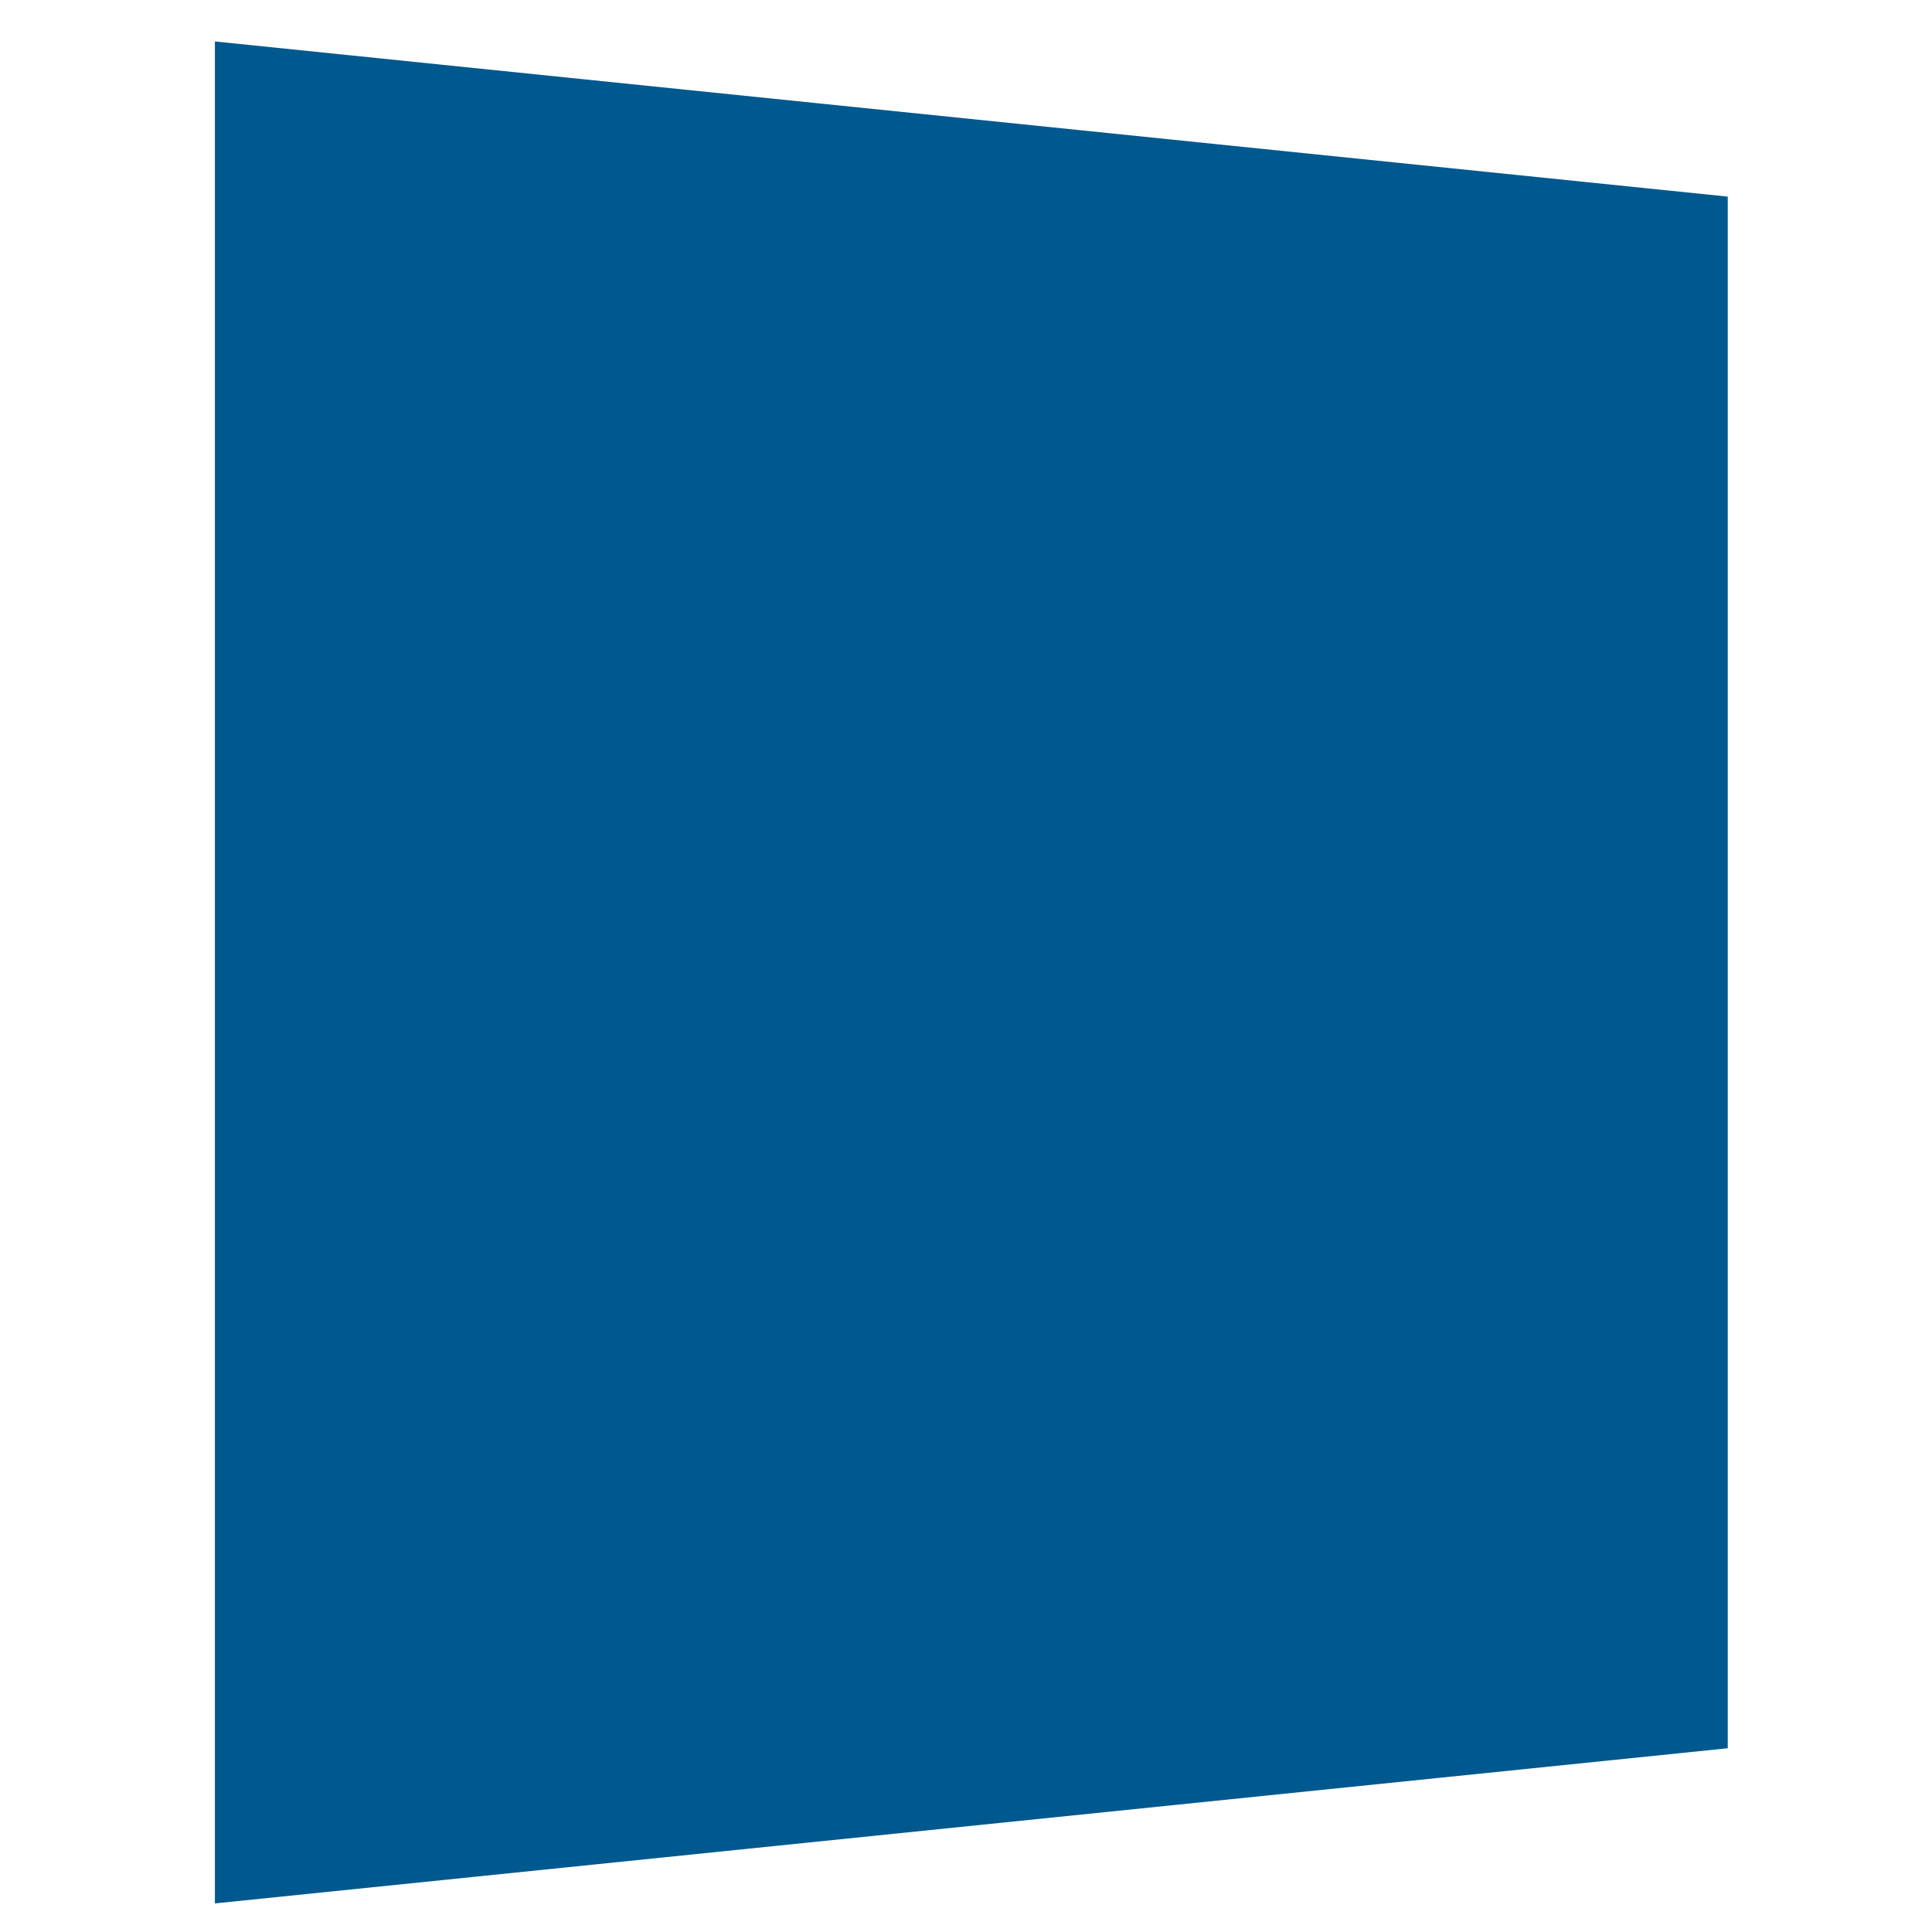 <svg clip-rule="evenodd" fill-rule="evenodd" stroke-linejoin="round" stroke-miterlimit="2" viewBox="0 0 64 64" xmlns="http://www.w3.org/2000/svg"><path d="m52 52v-40l-39-4v48z" fill="#00598e" transform="matrix(1.285 0 0 1.285 -9.586 -8.907)"/></svg>